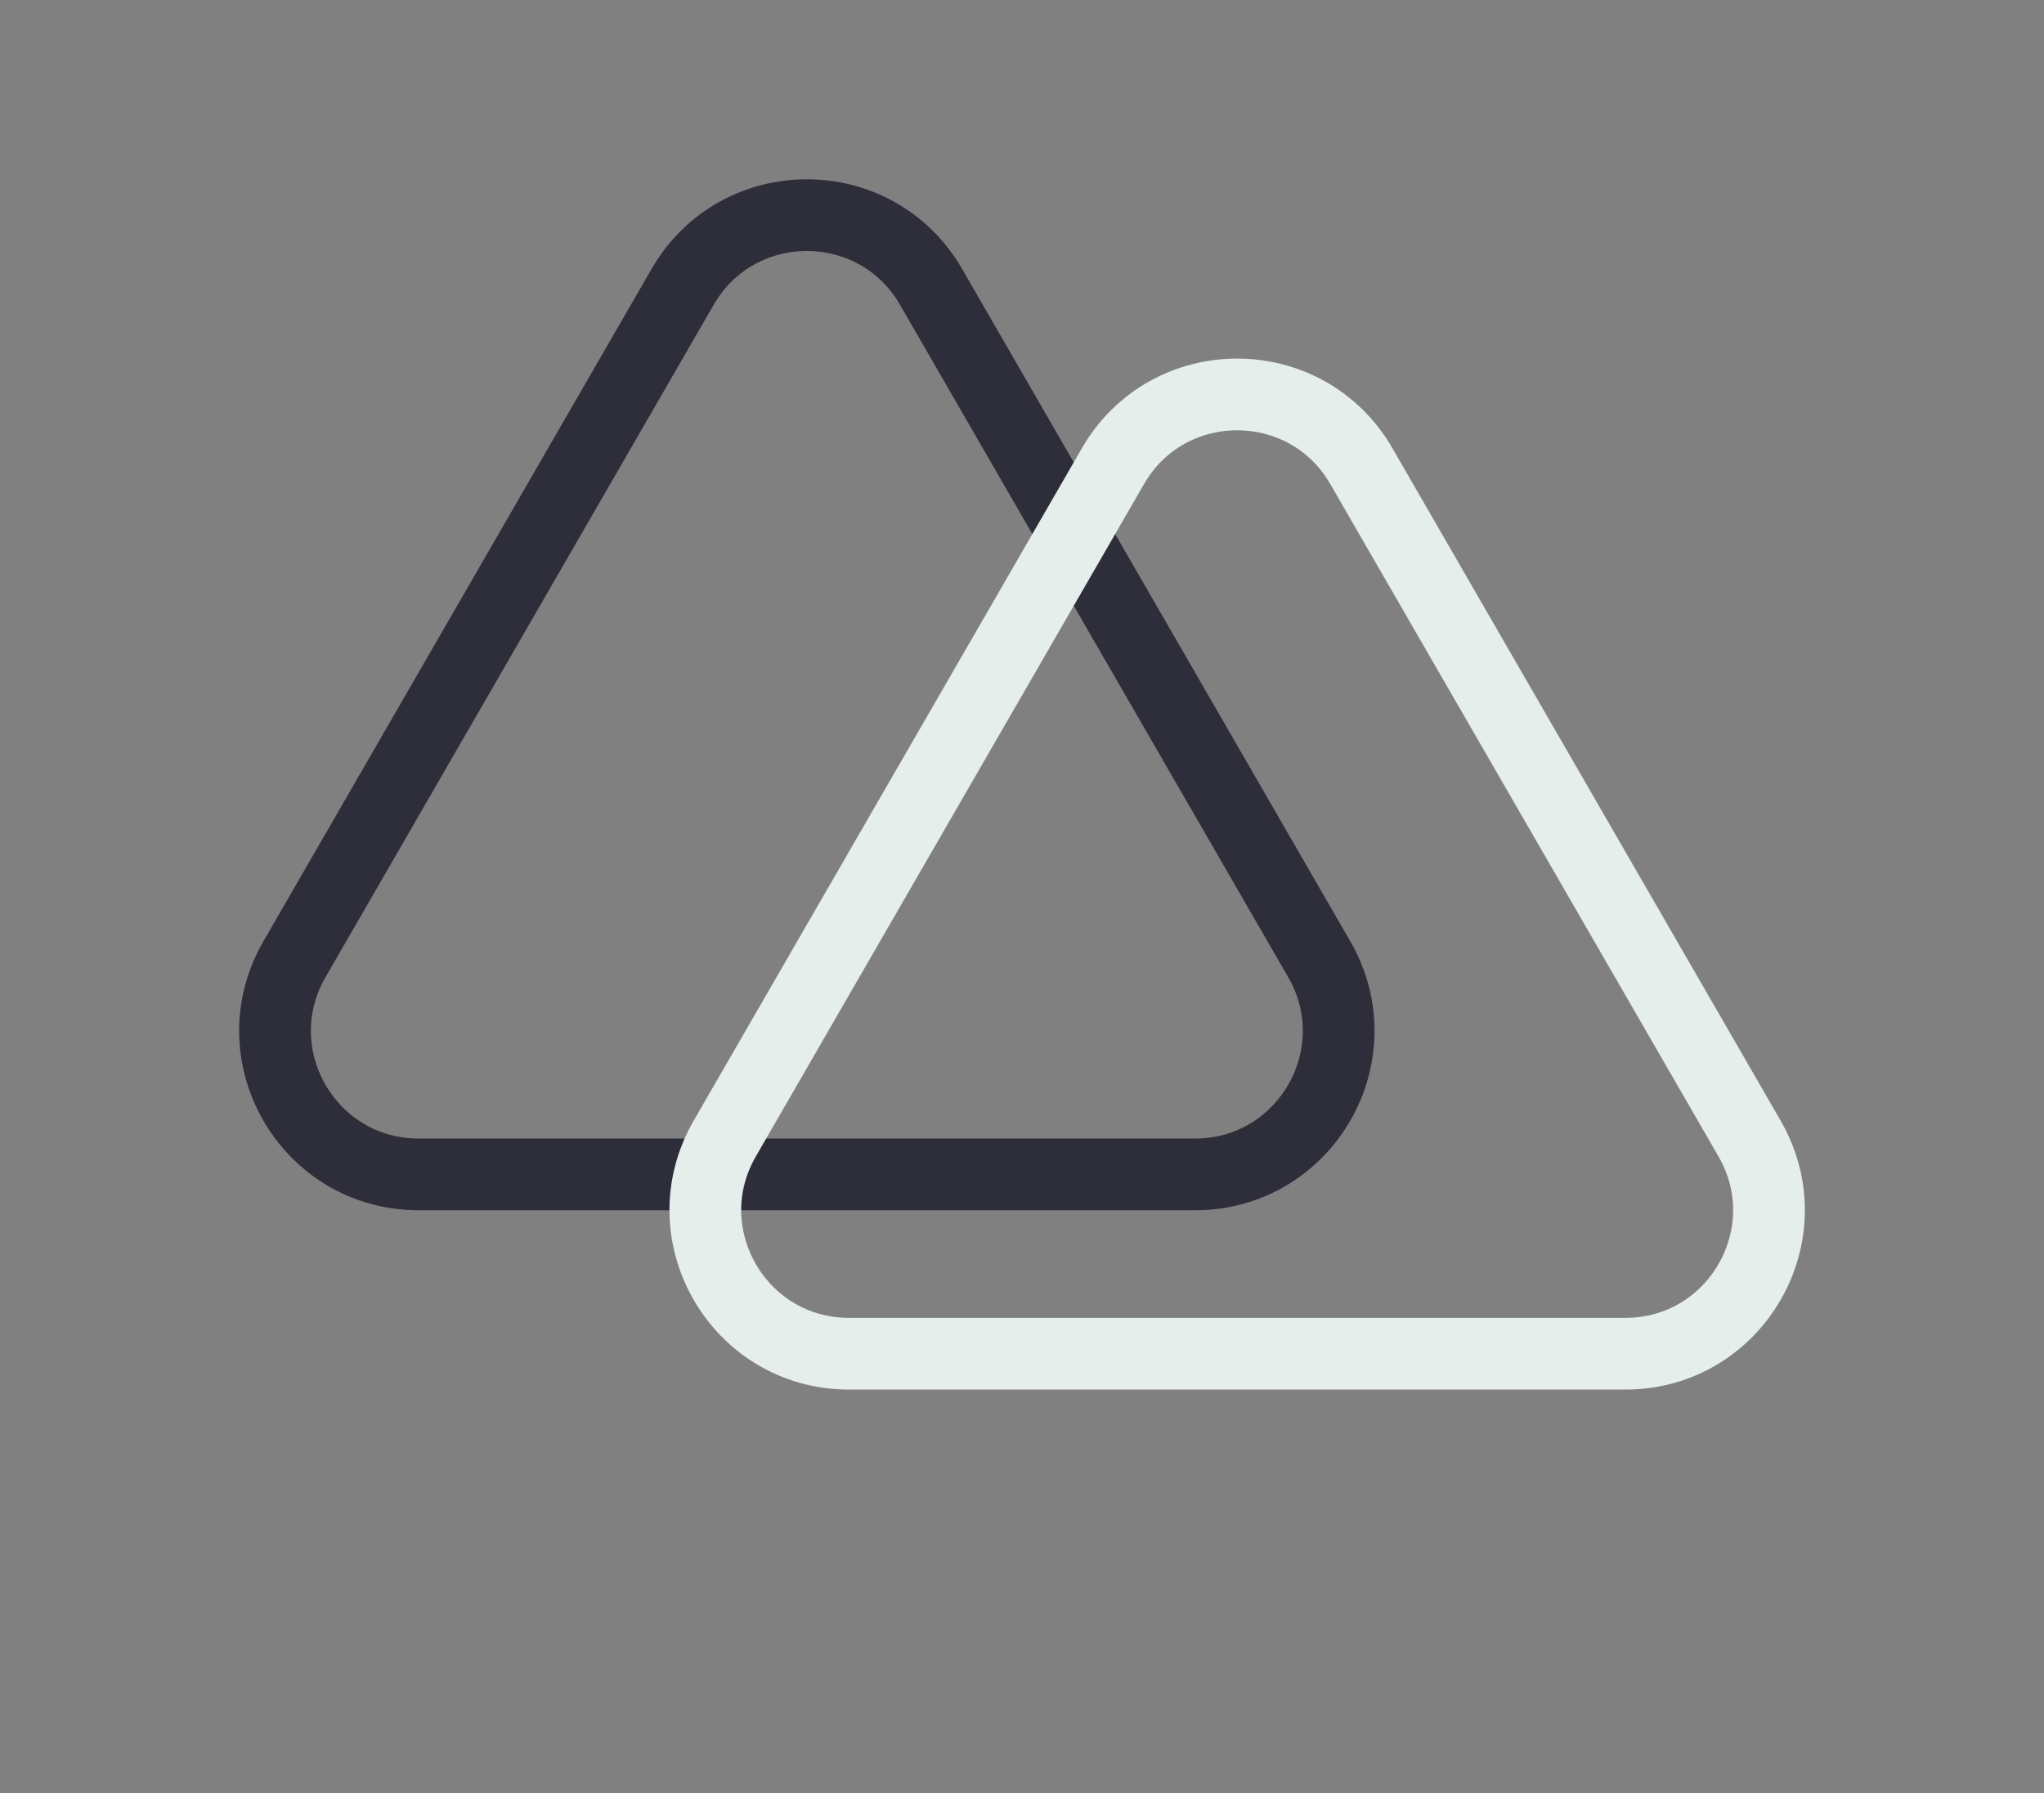 <svg width="57" height="50" viewBox="0 0 57 50" fill="none" xmlns="http://www.w3.org/2000/svg">
<rect x="0" y="0" width="57" height="50" fill="#808080" stroke="none"/>
<path d="M19.036 8C20.576 5.333 24.424 5.333 25.964 8L36.789 26.75C38.329 29.417 36.404 32.75 33.325 32.75H11.675C8.595 32.75 6.671 29.417 8.211 26.75L19.036 8Z" stroke="#2E2E3B" stroke-width="2"/>
<path d="M31.036 13C32.575 10.333 36.425 10.333 37.964 13L48.789 31.75C50.329 34.417 48.404 37.75 45.325 37.75H23.675C20.596 37.75 18.671 34.417 20.211 31.75L31.036 13Z" stroke="#E5EEEB" stroke-width="2"/>
</svg>
